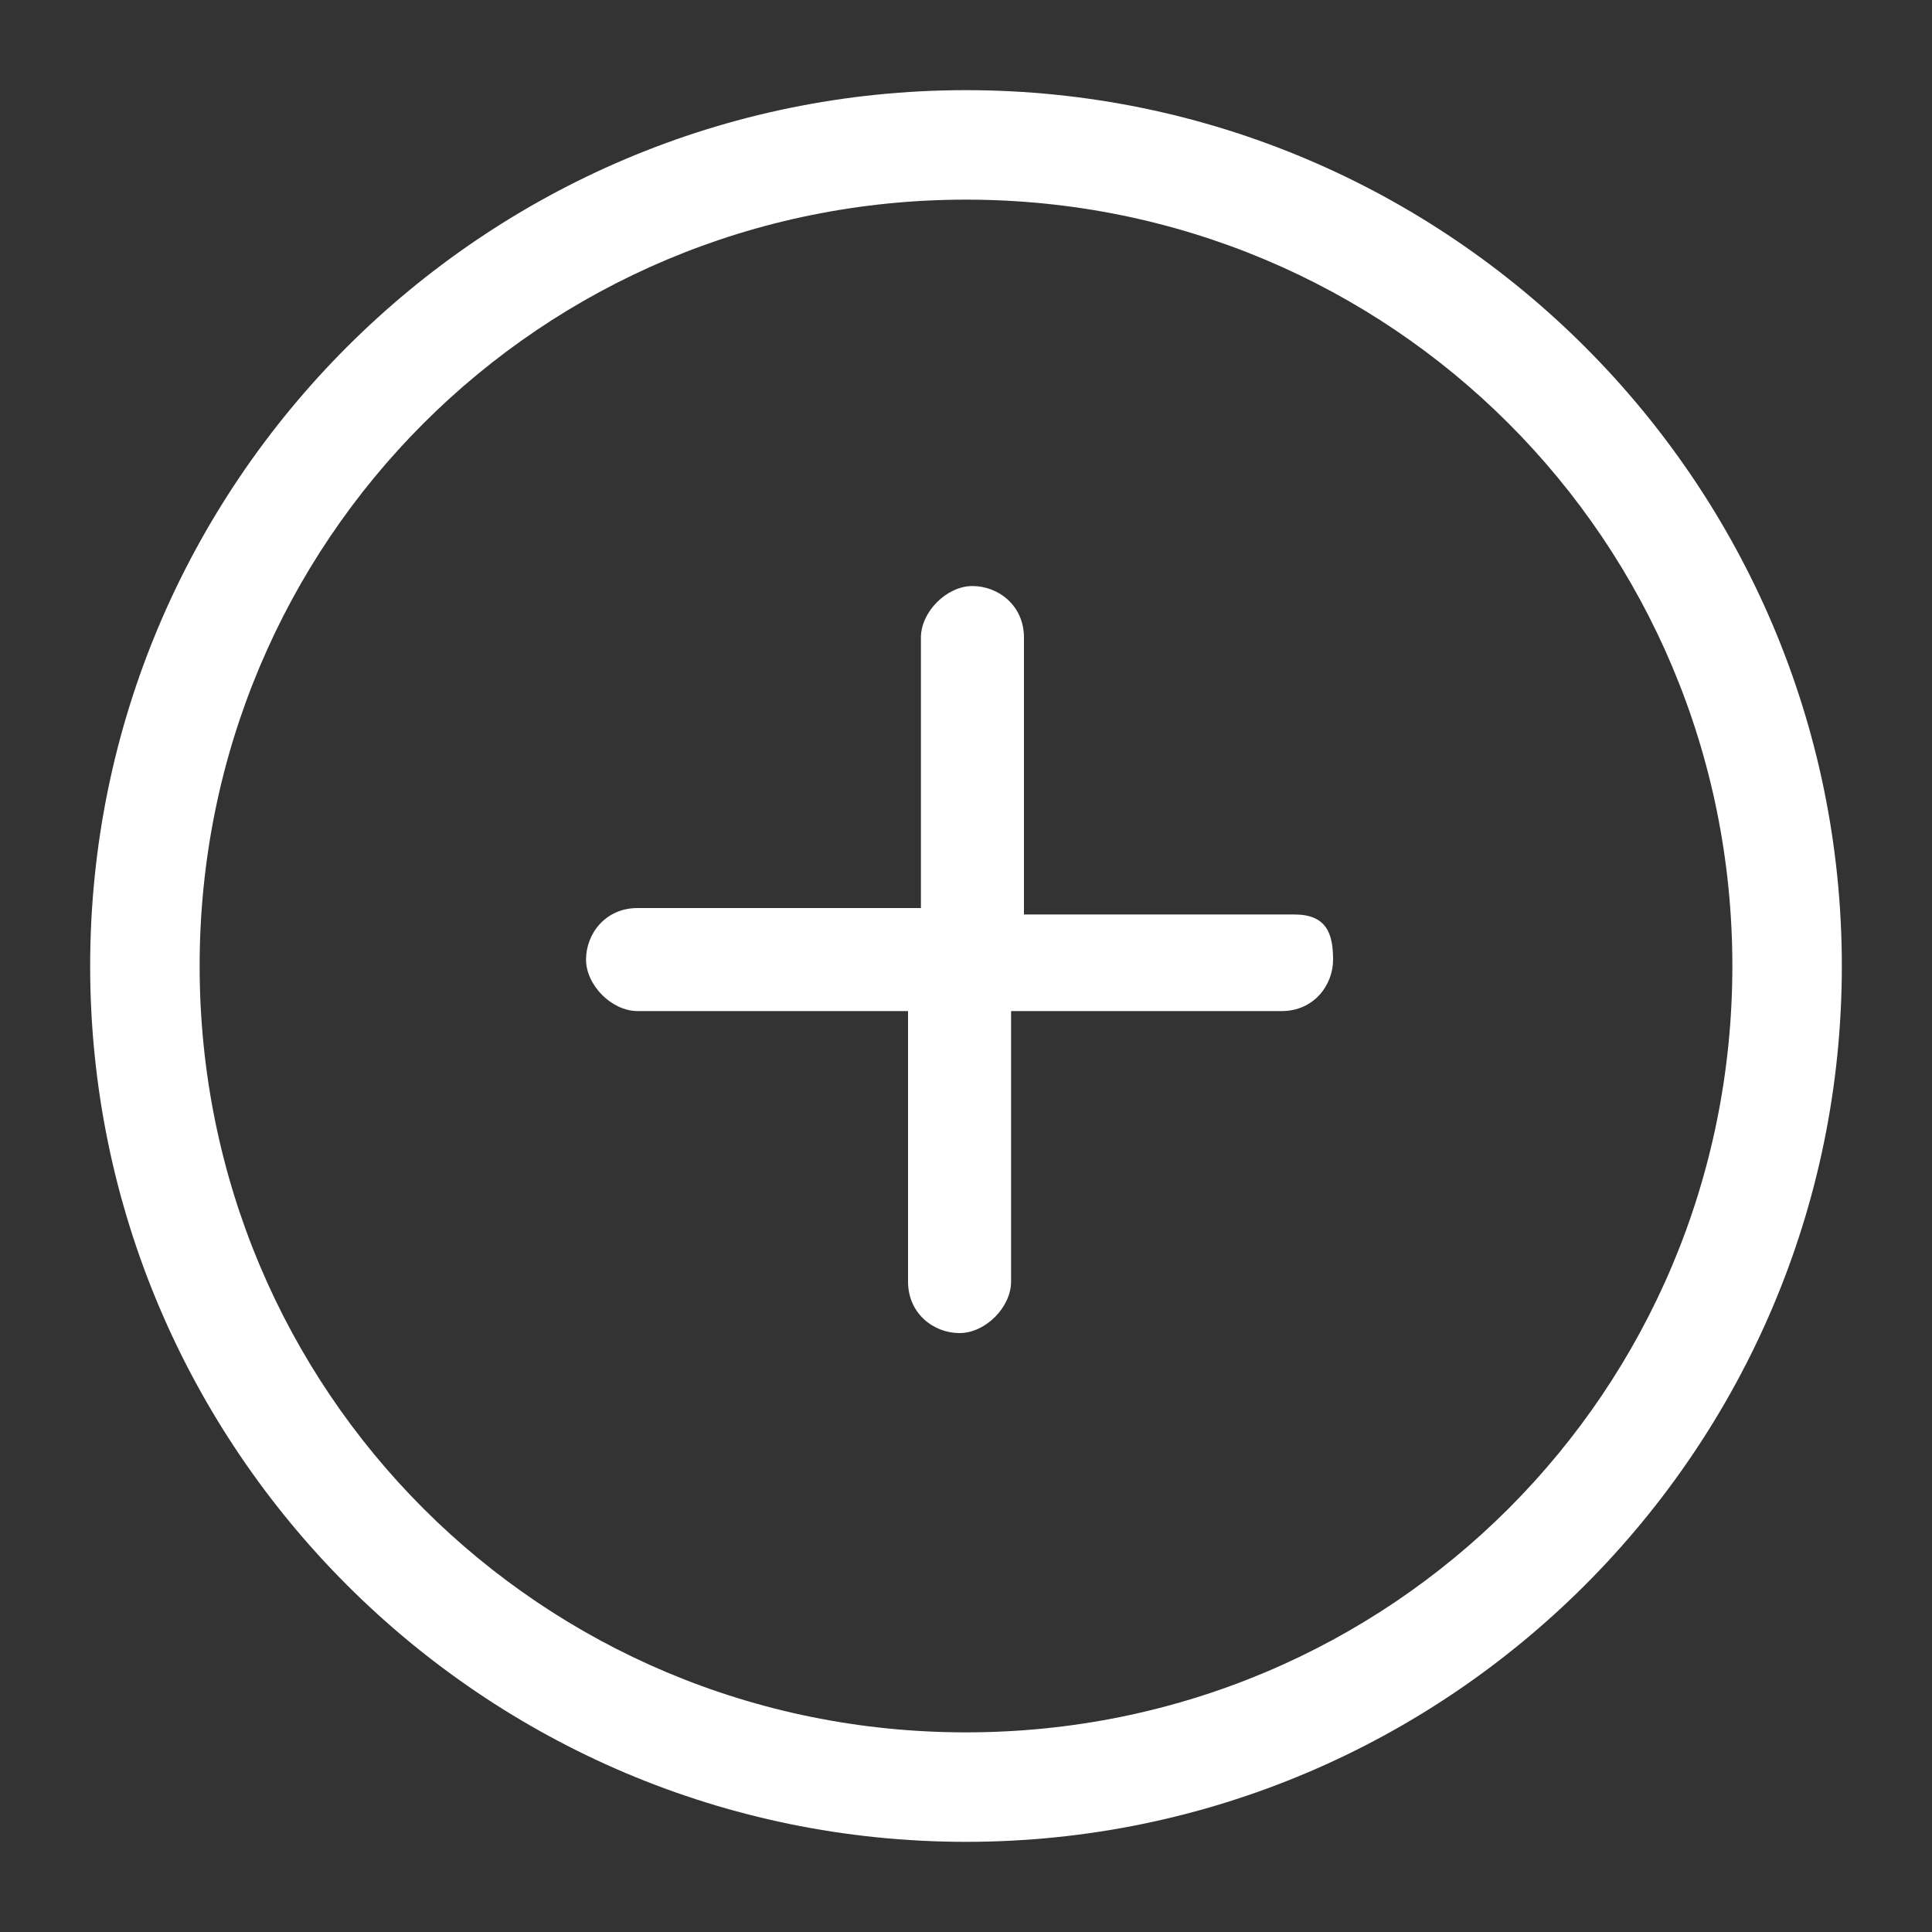 <?xml version="1.0" encoding="utf-8"?>
<!-- Generator: Adobe Illustrator 19.0.1, SVG Export Plug-In . SVG Version: 6.00 Build 0)  -->
<svg version="1.1" id="Layer_1" xmlns="http://www.w3.org/2000/svg" xmlns:xlink="http://www.w3.org/1999/xlink" x="0px" y="0px"
	 viewBox="0 0 30 30" style="enable-background:new 0 0 30 30;" xml:space="preserve">
<rect x="0" y="0" width="30" height="30" fill="#333333" stroke="none"/>
<style type="text/css">
	.st0{fill:#FFFFFF;}
</style>
<g>
	<g id="_x38__3_">
		<g>
			<path class="st0" d="M15,1.4C7.5,1.4,1.4,7.5,1.4,15S7.5,28.6,15,28.6S28.6,22.5,28.6,15S22.5,1.4,15,1.4z M15,26.9
				C8.4,26.9,3.1,21.6,3.1,15S8.4,3.1,15,3.1S26.9,8.4,26.9,15S21.6,26.9,15,26.9z M20.1,14.2h-4.2V9.9c0-0.5-0.4-0.8-0.8-0.8
				s-0.8,0.4-0.8,0.8v4.2H9.9c-0.5,0-0.8,0.4-0.8,0.8s0.4,0.8,0.8,0.8h4.2v4.2c0,0.5,0.4,0.8,0.8,0.8s0.8-0.4,0.8-0.8v-4.2h4.2
				c0.5,0,0.8-0.4,0.8-0.8S20.6,14.2,20.1,14.2z"/>
		</g>
	</g>
</g>
</svg>
